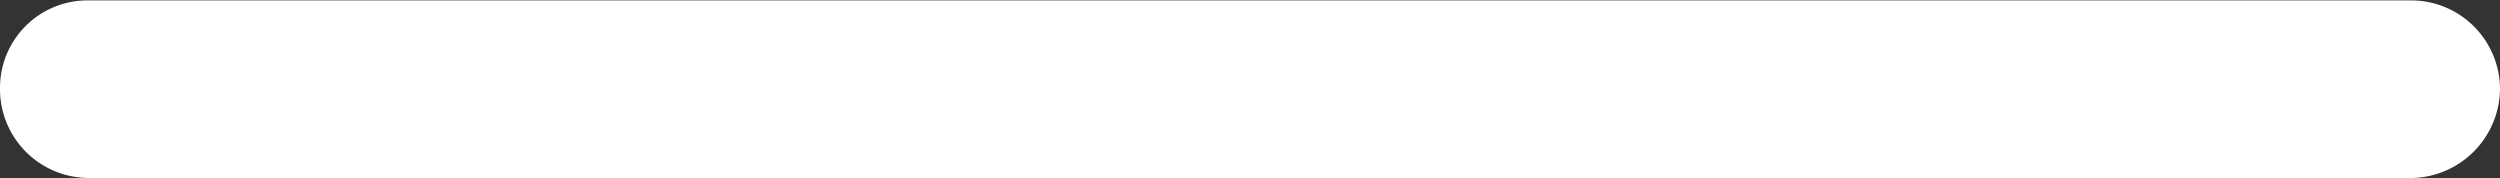 <svg xmlns="http://www.w3.org/2000/svg" width="31.427" height="2.238" viewBox="0 0 31.427 2.238"><rect x="0" y="0" width="31.427" height="2.238" fill="#333333" stroke="none"/><path d="M1.111,16.832A1.117,1.117,0,0,1,0,15.706,1.1,1.1,0,0,1,1.111,14.6H30.3a1.118,1.118,0,0,1,1.127,1.111A1.131,1.131,0,0,1,30.3,16.833H1.111Z" transform="translate(0 -14.595)" fill="#fff"/></svg>